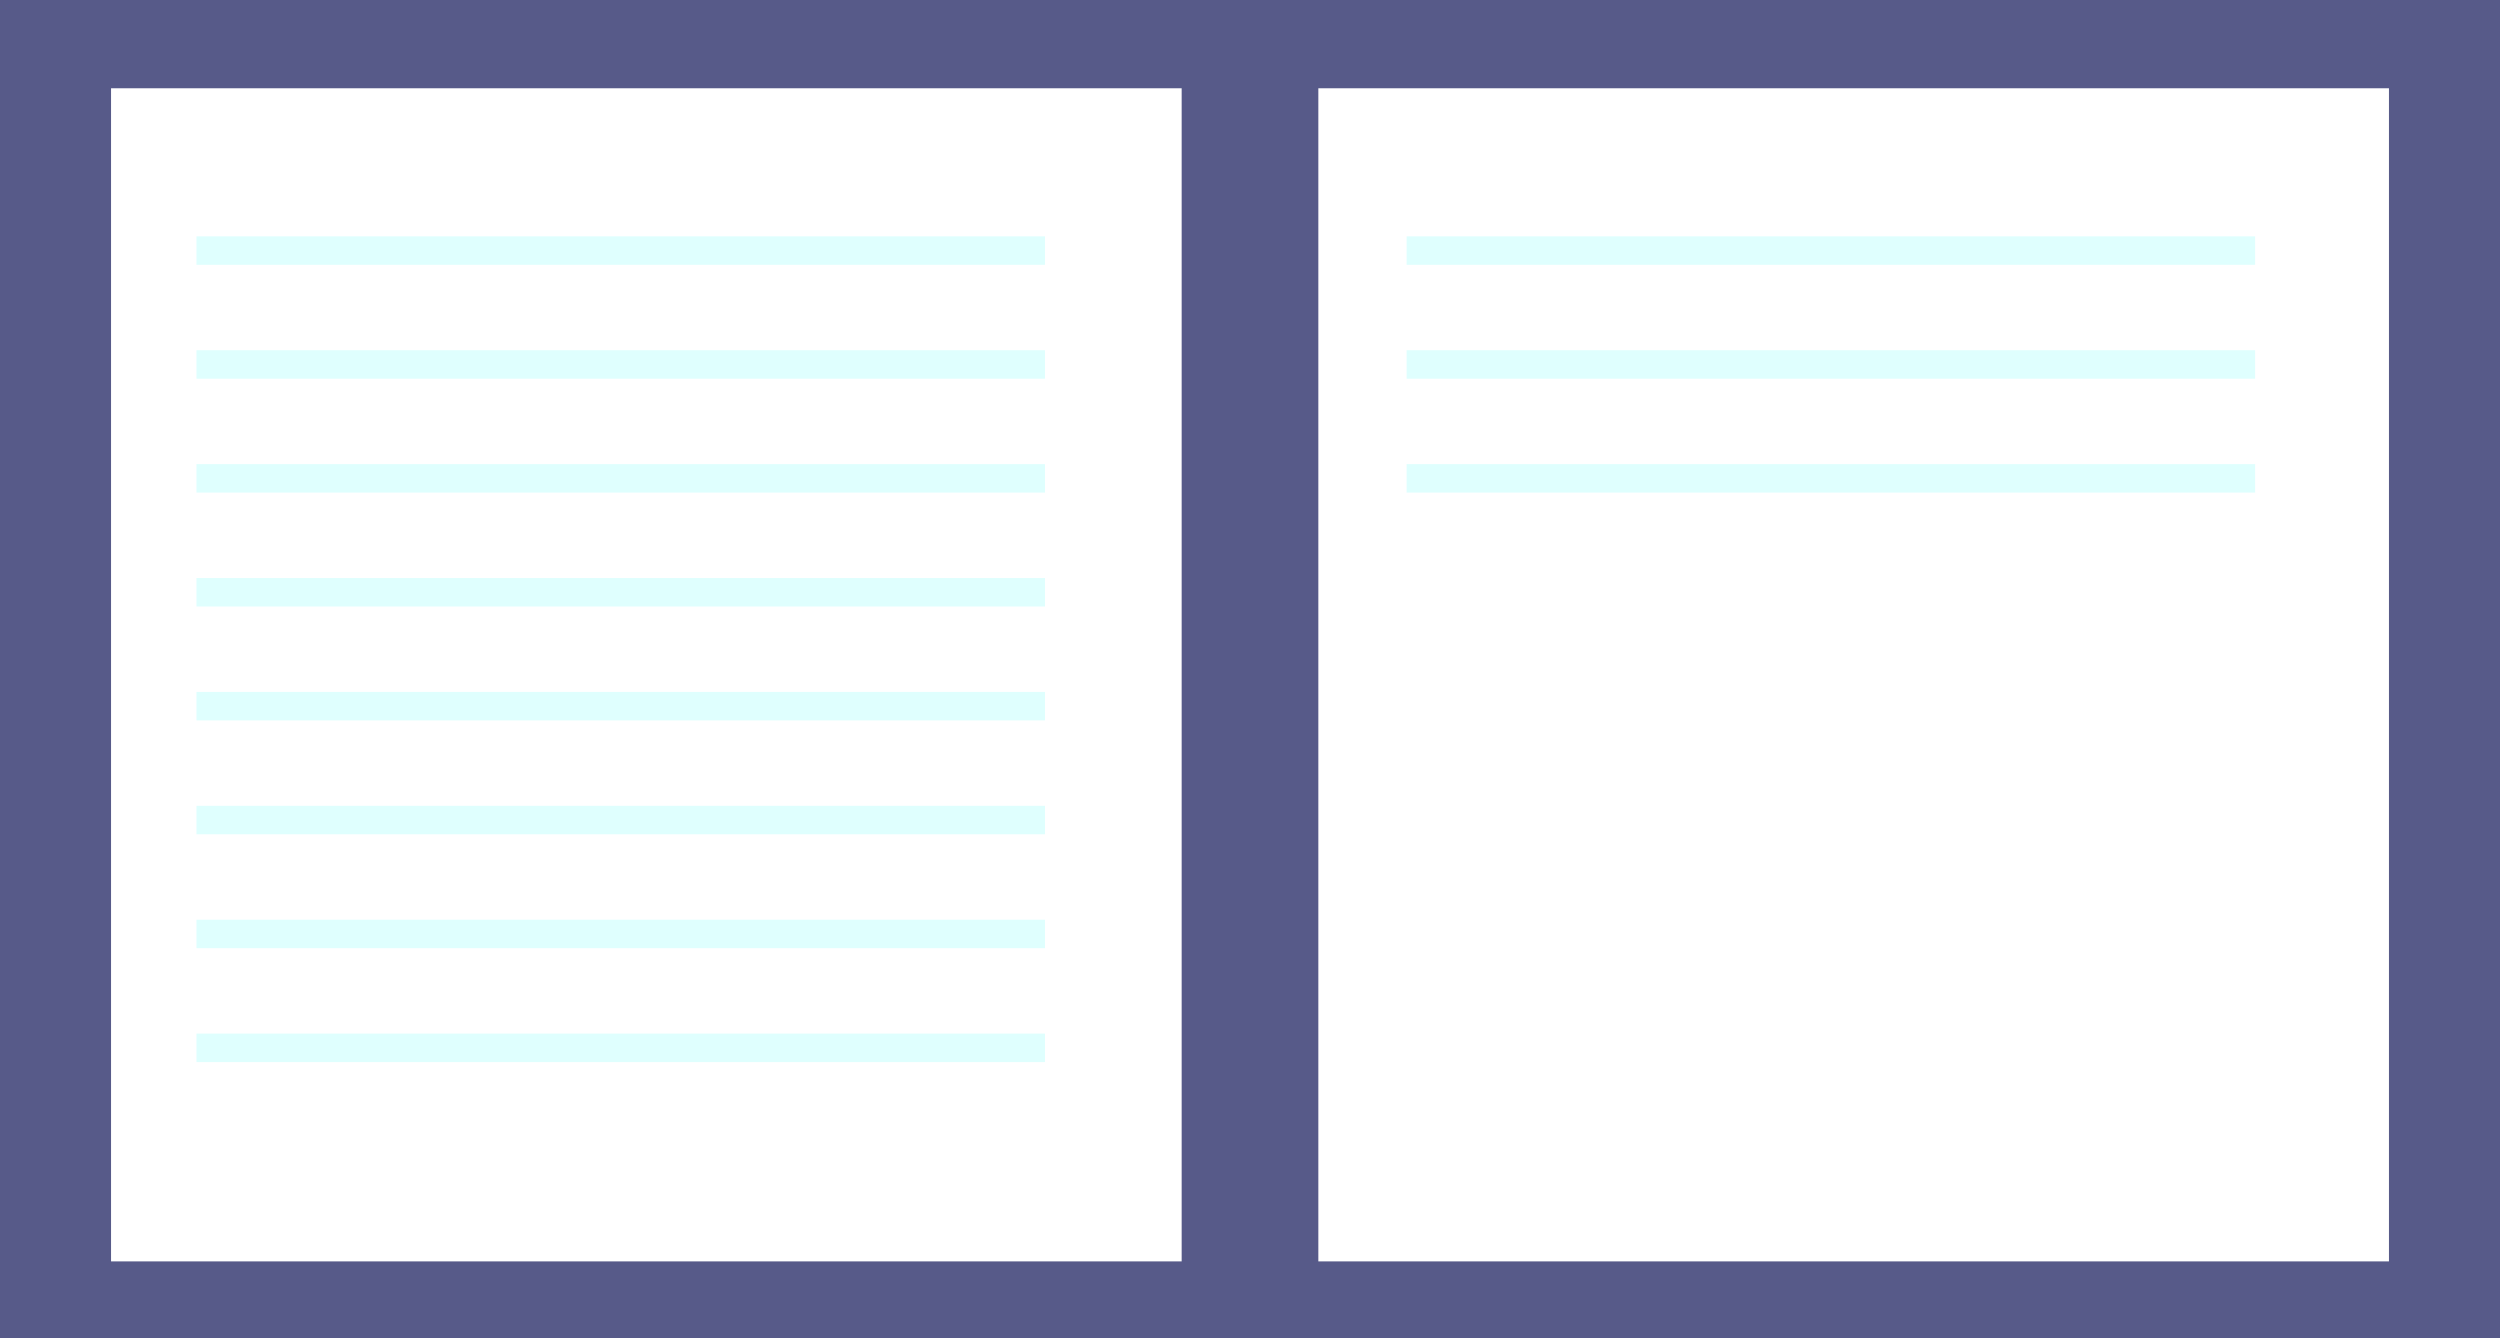 <svg id="e7cc9005-4a43-4f79-bfdb-124f36e96ace" data-name="Layer 1" xmlns="http://www.w3.org/2000/svg" width="878" height="470" viewBox="0 0 878 470"><title>Notebook</title><rect width="878" height="470" fill="#575a89"/><rect x="39" y="31" width="376" height="412" fill="#fff"/><rect x="648" y="234" width="376" height="412" transform="translate(1487 677) rotate(-180)" fill="#fff"/><rect x="69" y="83" width="298" height="10" fill="#63fffa" opacity="0.2"/><rect x="69" y="123" width="298" height="10" fill="#63fffa" opacity="0.2"/><rect x="69" y="163" width="298" height="10" fill="#63fffa" opacity="0.2"/><rect x="494" y="83" width="298" height="10" fill="#63fffa" opacity="0.2"/><rect x="494" y="123" width="298" height="10" fill="#63fffa" opacity="0.2"/><rect x="494" y="163" width="298" height="10" fill="#63fffa" opacity="0.2"/><rect x="69" y="203" width="298" height="10" fill="#63fffa" opacity="0.2"/><rect x="69" y="243" width="298" height="10" fill="#63fffa" opacity="0.2"/><rect x="69" y="283" width="298" height="10" fill="#63fffa" opacity="0.2"/><rect x="69" y="323" width="298" height="10" fill="#63fffa" opacity="0.2"/><rect x="69" y="363" width="298" height="10" fill="#63fffa" opacity="0.2"/></svg>